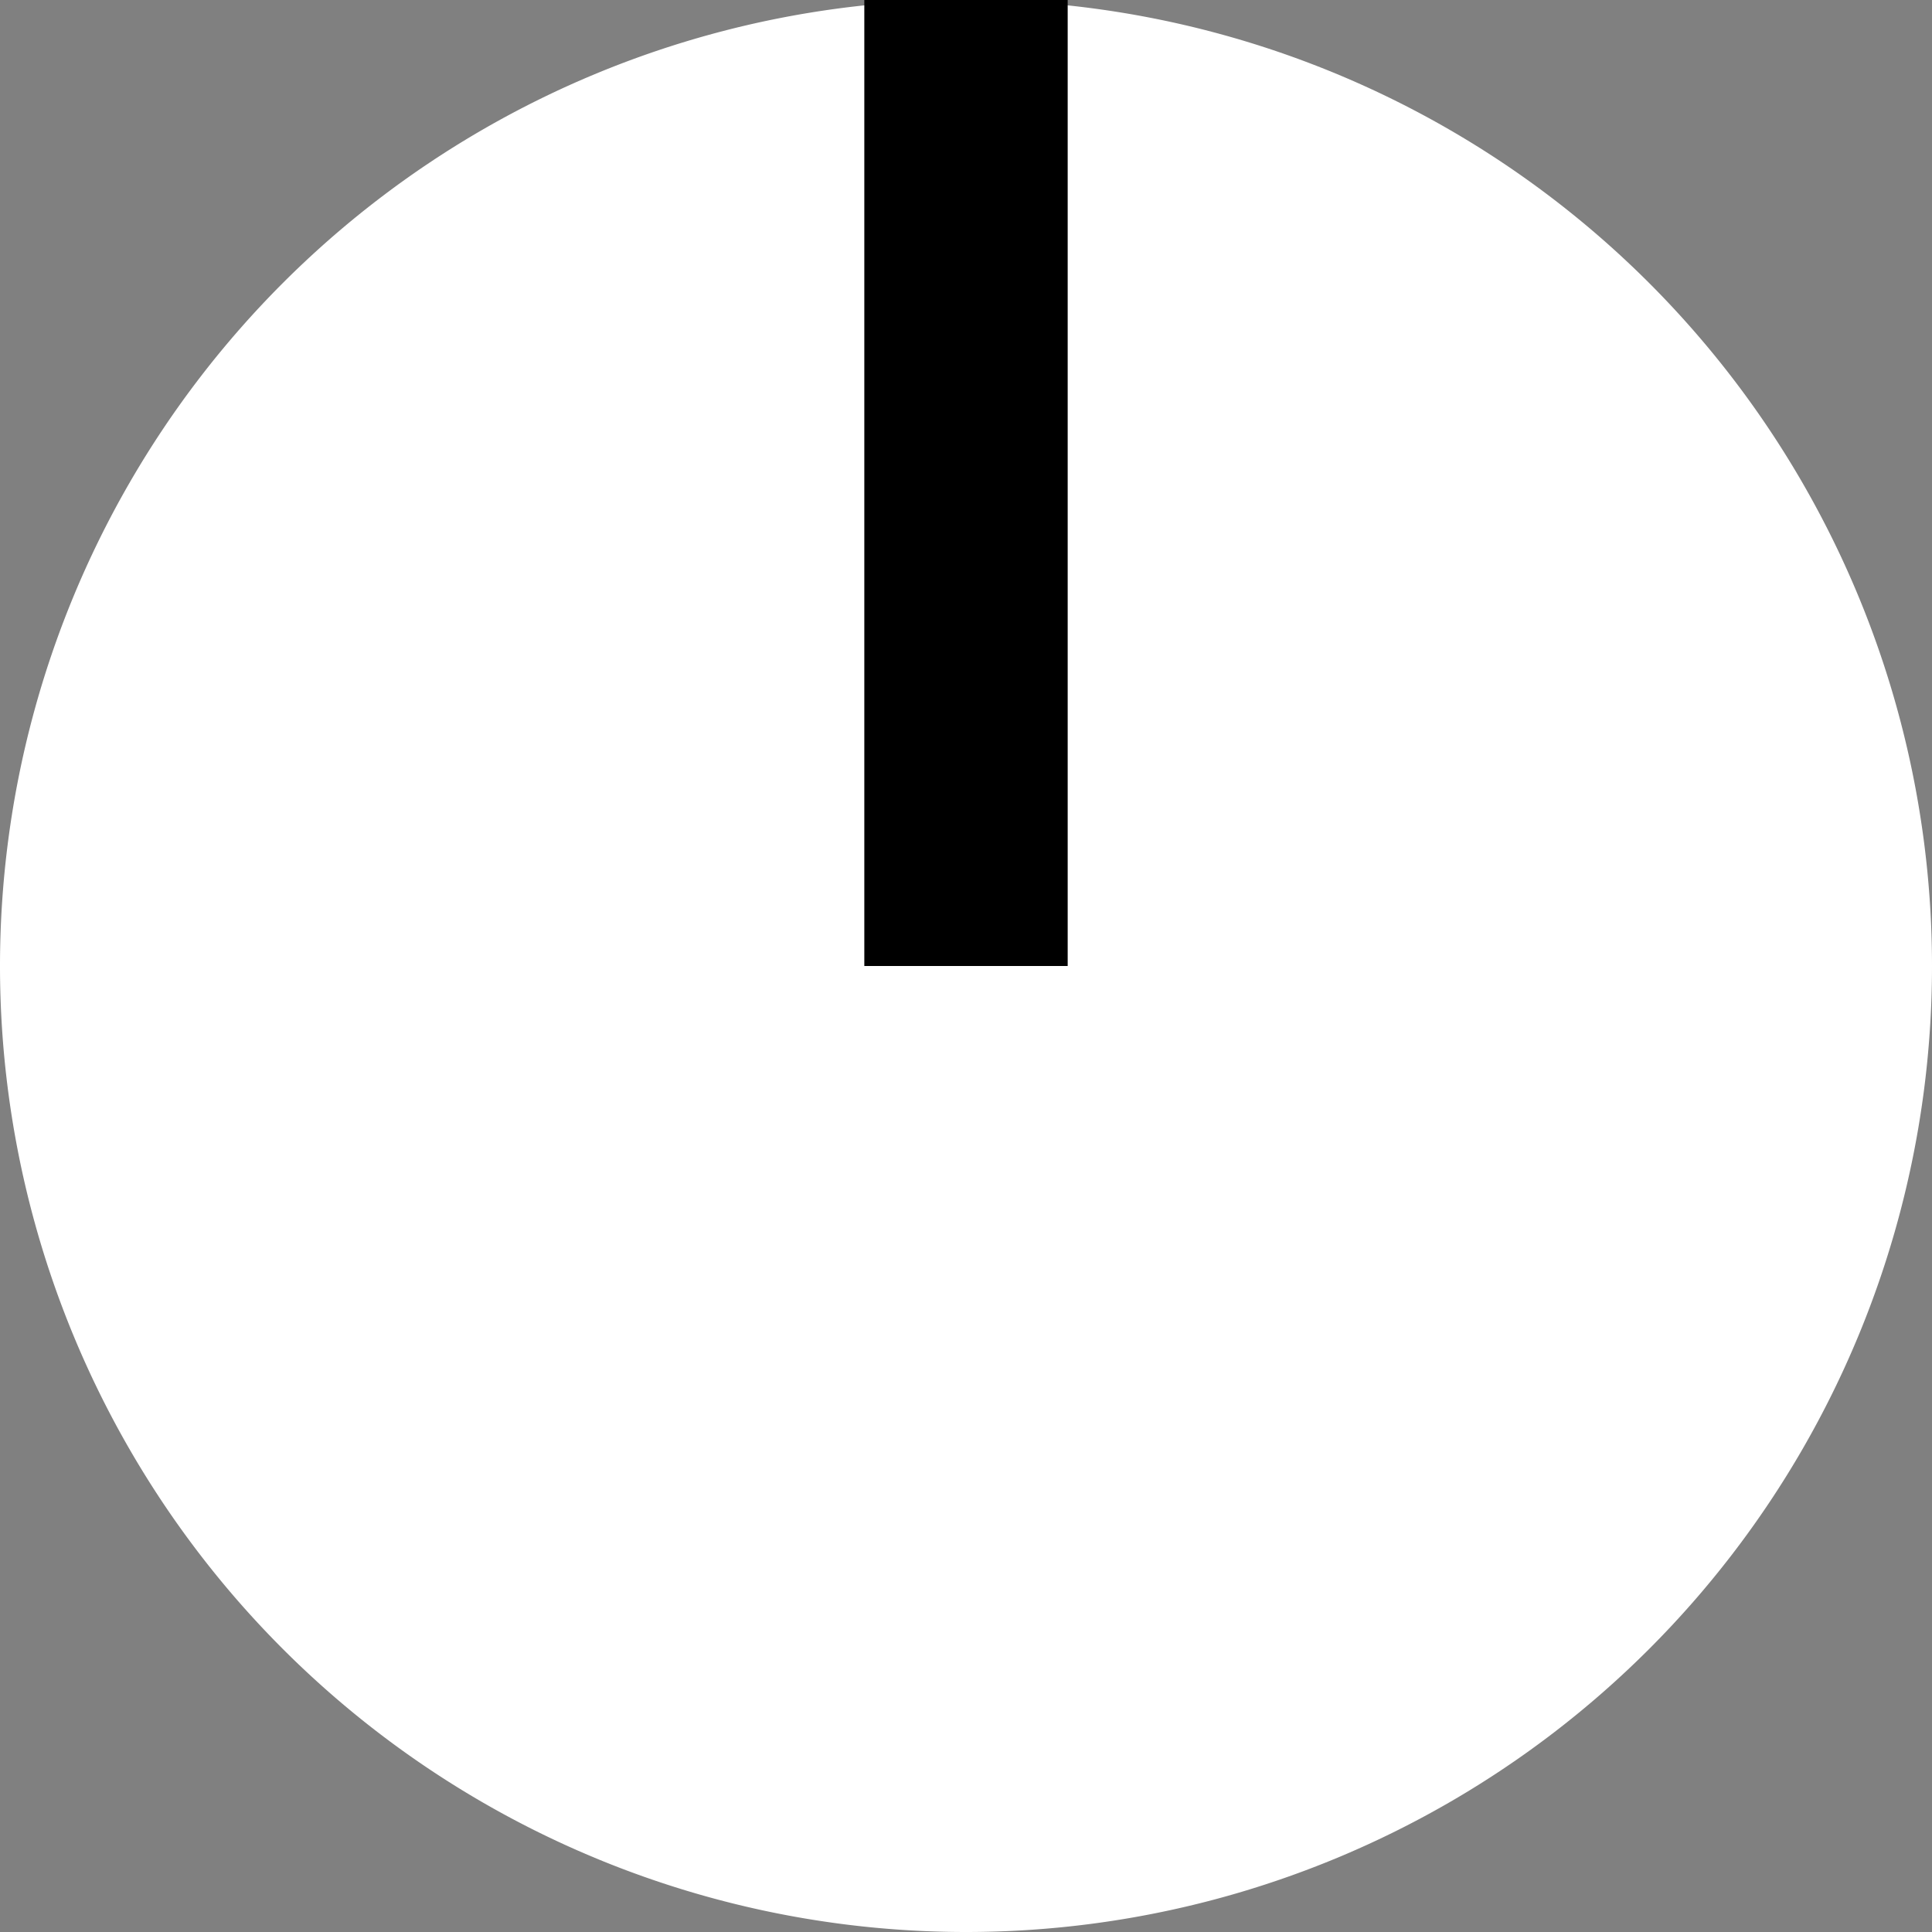 <?xml version="1.0" encoding="UTF-8" standalone="no"?>
<svg
   xmlns:dc="http://purl.org/dc/elements/1.1/"
   xmlns:cc="http://creativecommons.org/ns#"
   xmlns:rdf="http://www.w3.org/1999/02/22-rdf-syntax-ns#"
   xmlns:svg="http://www.w3.org/2000/svg"
   xmlns="http://www.w3.org/2000/svg"
   xmlns:sodipodi="http://sodipodi.sourceforge.net/DTD/sodipodi-0.dtd"
   xmlns:inkscape="http://www.inkscape.org/namespaces/inkscape"
   version="1.1"
   width="38"
   height="38"
   id="svg32"
   sodipodi:docname="RoundWhiteKnob.svg"
   inkscape:version="0.92.2 5c3e80d, 2017-08-06">
  <rect width="100%" height="100%" fill="#808080" stroke="none"/>
  <sodipodi:namedview
     pagecolor="#ffffff"
     bordercolor="#666666"
     borderopacity="1"
     objecttolerance="10"
     gridtolerance="10"
     guidetolerance="10"
     inkscape:pageopacity="0"
     inkscape:pageshadow="2"
     inkscape:window-width="744"
     inkscape:window-height="480"
     id="namedview34"
     showgrid="false"
     inkscape:zoom="6.2105263"
     inkscape:cx="19"
     inkscape:cy="19"
     inkscape:window-x="0"
     inkscape:window-y="0"
     inkscape:window-maximized="0"
     inkscape:current-layer="svg32" />
  <defs
     id="SvgjsDefs1001" />
  <svg
     id="SvgjsSvg1002"
     width="2"
     height="0"
     style="overflow: hidden; top: -100%; left: -100%; position: absolute; opacity: 0"
     version="1.1">
    <path
       style=""
       d="M 0,0"
       id="SvgjsPolyline1003" />
    <path
       id="SvgjsPath1004"
       d="M0 0 " />
  </svg>
  <path
     style="fill:#ffffff"
     d="M 38,19 A 19,19 0 0 1 19,38 19,19 0 0 1 0,19 19,19 0 0 1 19,0 19,19 0 0 1 38,19 Z"
     id="SvgjsCircle1006" />
  <path
     style="fill:#000000"
     d="m 17,0 h 4 v 19 h -4 z"
     id="SvgjsRect1007" />
</svg>
